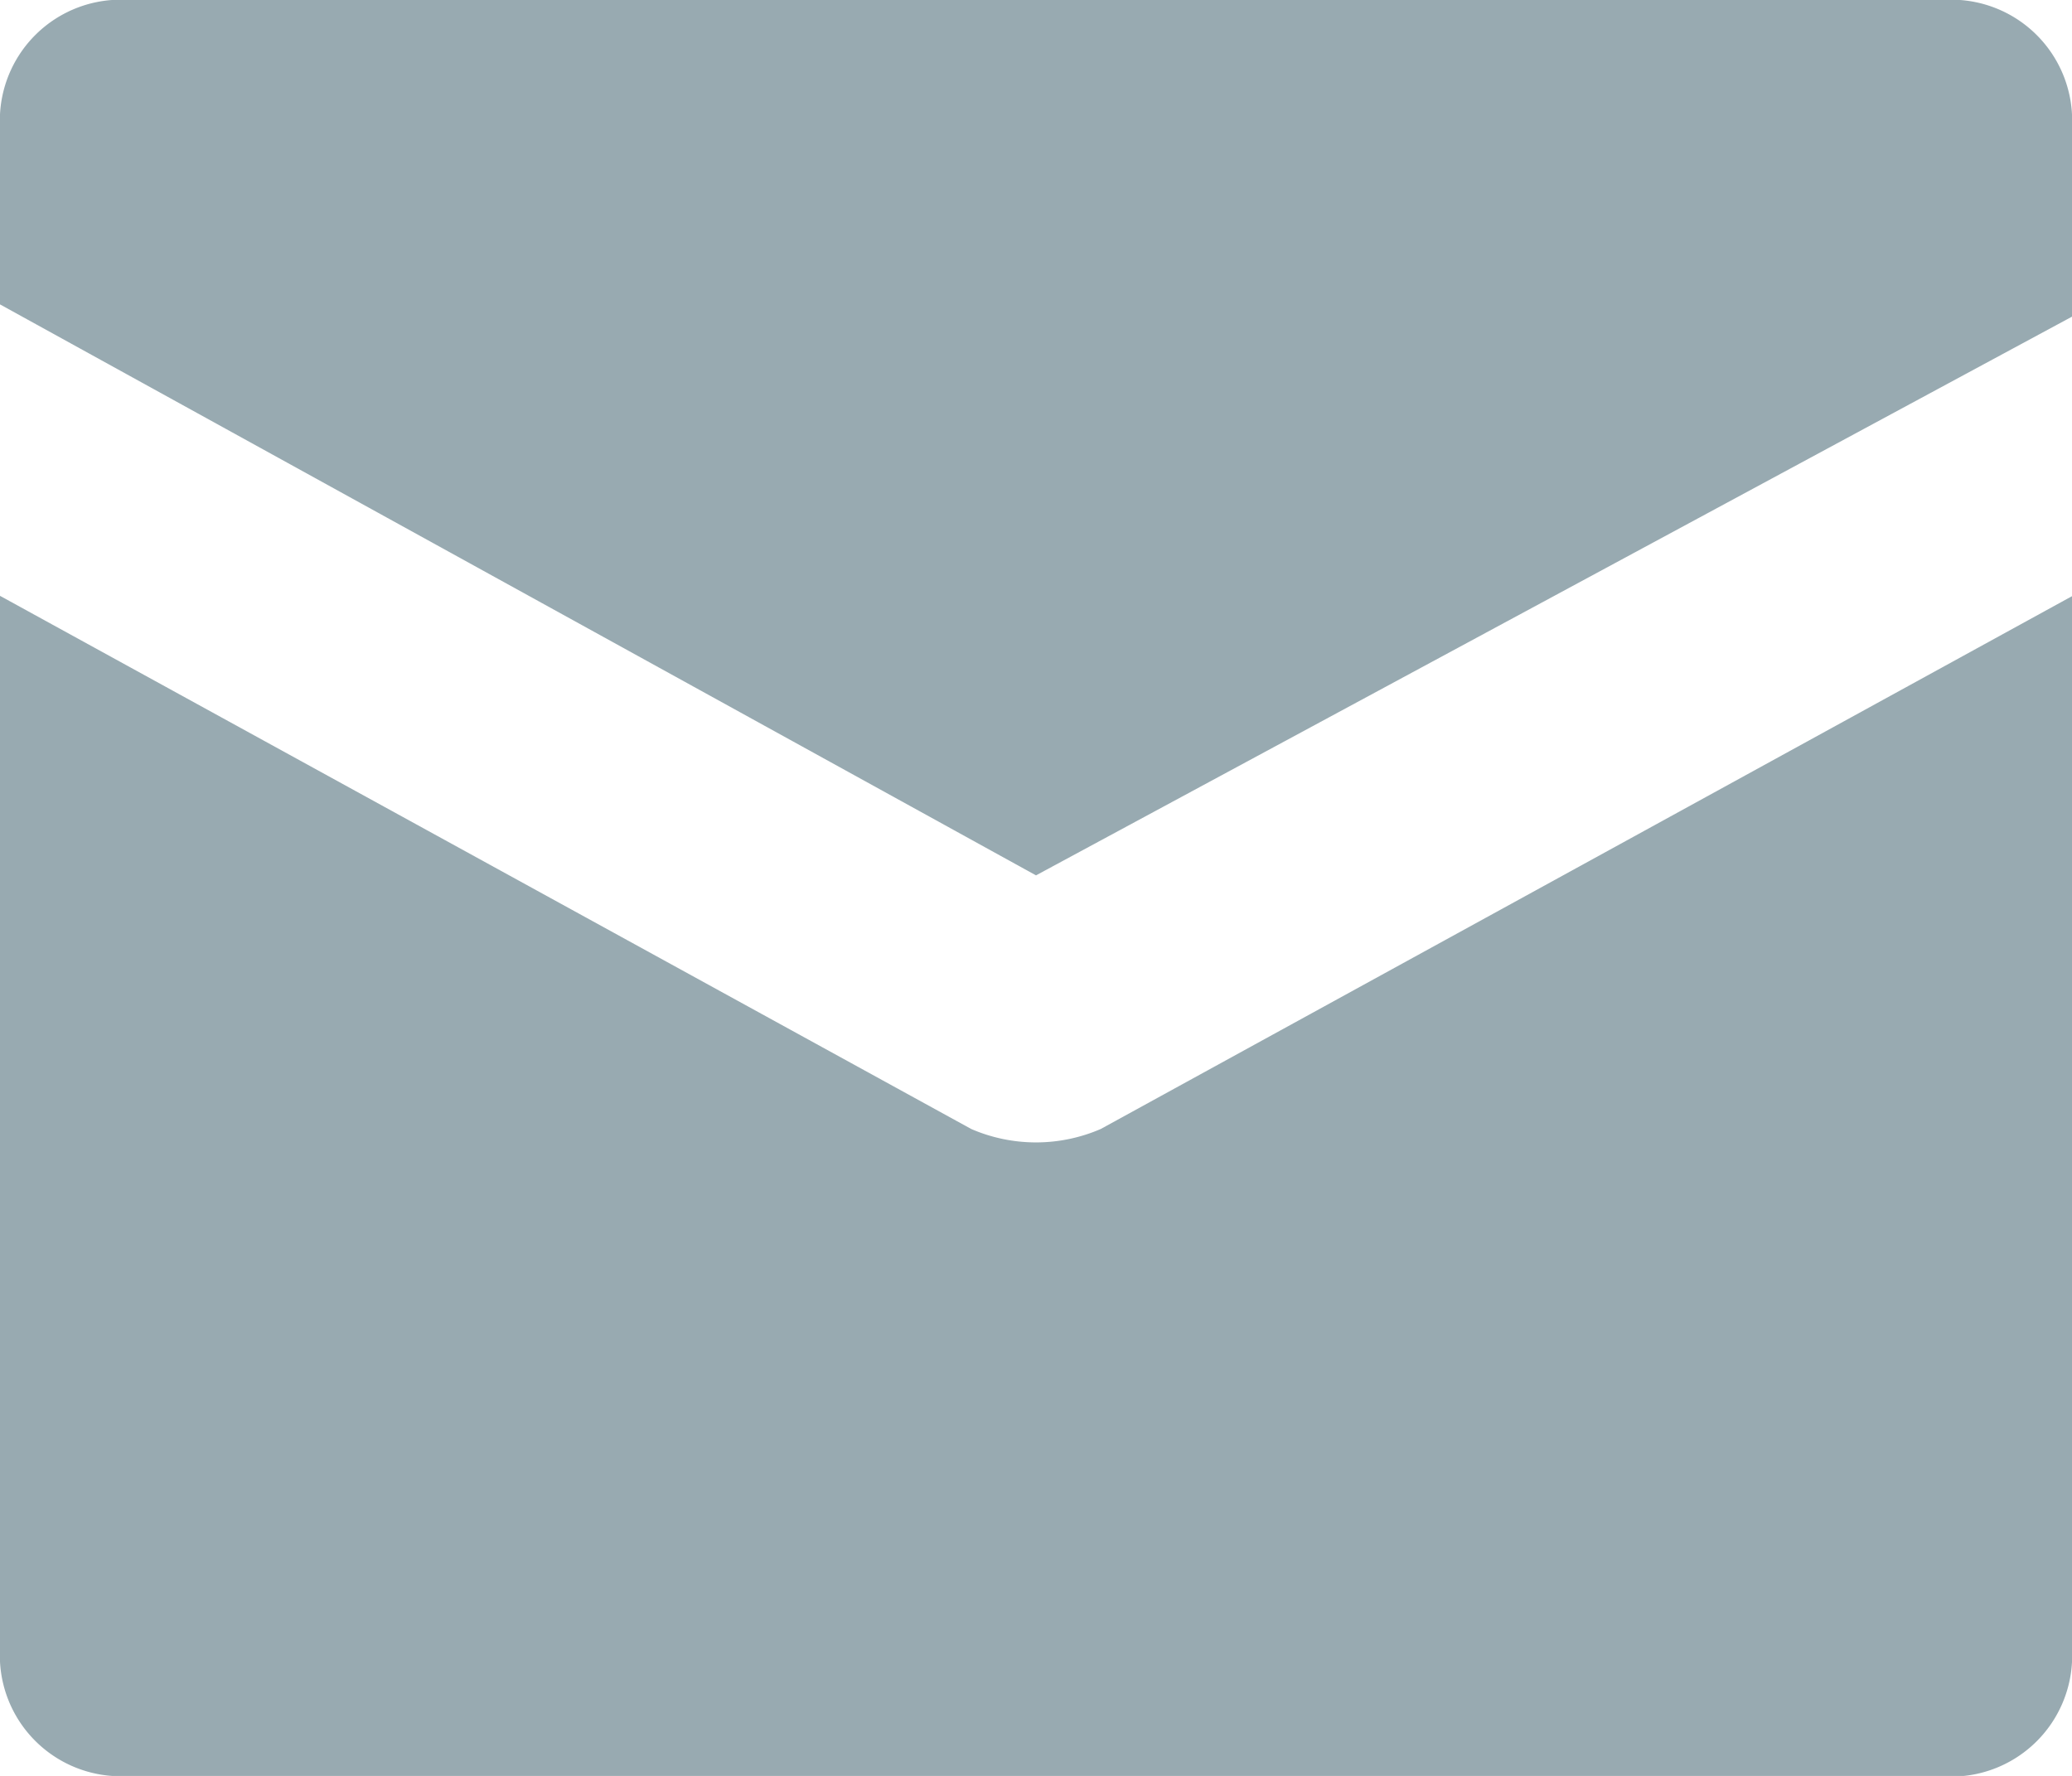 <svg xmlns="http://www.w3.org/2000/svg" width="12" height="10.286" viewBox="0 0 12 10.286">
                        <path id="Combined_Shape" data-name="Combined Shape" d="M.75,10.286A.7.7,0,0,1,0,9.551v-6.1L5.625,6.539a.944.944,0,0,0,.75,0L12,3.453v6.1a.7.7,0,0,1-.75.735ZM0,1.763V.734A.7.7,0,0,1,.75,0h10.5A.7.7,0,0,1,12,.734v1.1L6,5.07Z" fill="#6d8790" opacity="0.7"/>
                    </svg>